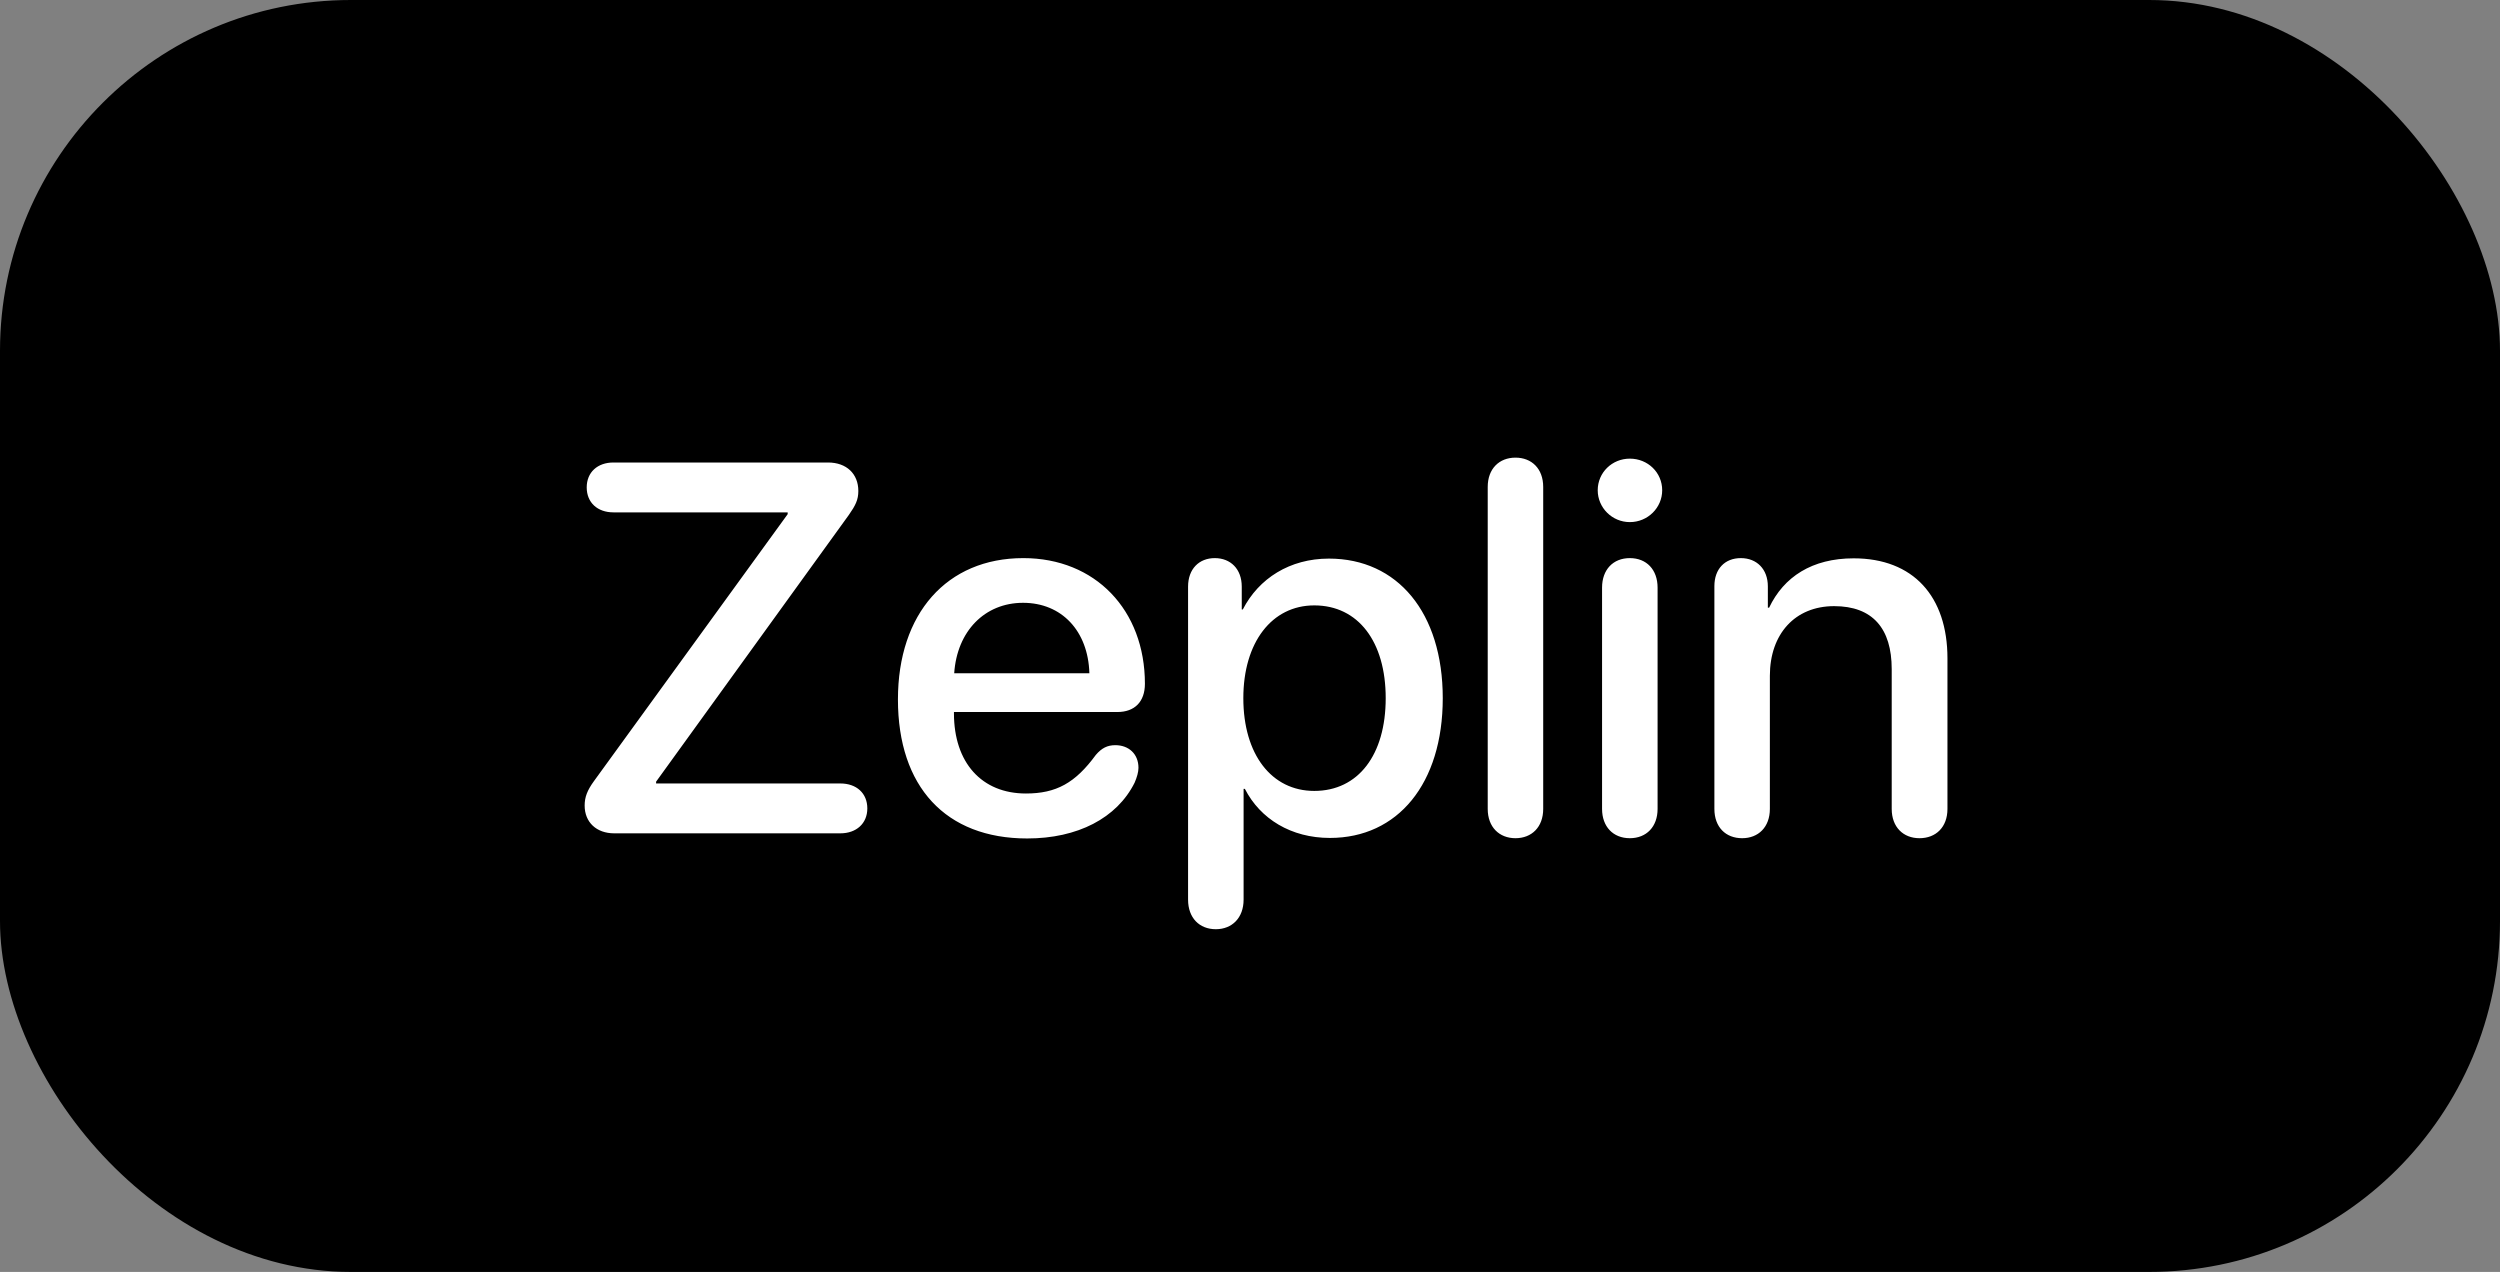 <svg width="57" height="29" viewBox="0 0 57 29" fill="none" xmlns="http://www.w3.org/2000/svg">
<rect x="0" y="0" width="57" height="29" fill="#808080" stroke="none"/>
<rect width="57" height="29" rx="8" fill="black"/>
<path d="M14.004 19H19.16C19.523 19 19.775 18.777 19.775 18.432C19.775 18.086 19.529 17.863 19.16 17.863H14.959V17.822L19.354 11.74C19.506 11.523 19.57 11.395 19.57 11.195C19.57 10.803 19.301 10.545 18.879 10.545H13.986C13.623 10.545 13.377 10.768 13.377 11.113C13.377 11.459 13.623 11.682 13.986 11.682H17.959V11.723L13.541 17.811C13.389 18.021 13.33 18.174 13.33 18.367C13.33 18.748 13.6 19 14.004 19ZM23.42 19.117C24.568 19.117 25.465 18.654 25.869 17.846C25.922 17.723 25.957 17.605 25.957 17.506C25.957 17.189 25.734 16.99 25.43 16.99C25.248 16.99 25.119 17.055 24.984 17.213C24.516 17.852 24.082 18.092 23.391 18.092C22.383 18.092 21.75 17.389 21.75 16.264V16.234H25.477C25.869 16.234 26.104 16 26.104 15.59C26.104 13.908 24.973 12.725 23.332 12.725C21.586 12.725 20.473 13.99 20.473 15.947C20.473 17.939 21.562 19.117 23.42 19.117ZM21.756 15.35C21.82 14.389 22.453 13.744 23.326 13.744C24.205 13.744 24.809 14.383 24.838 15.35H21.756ZM27.721 21.186C28.09 21.186 28.354 20.928 28.354 20.512V17.986H28.383C28.734 18.672 29.438 19.105 30.322 19.105C31.869 19.105 32.895 17.869 32.895 15.918C32.895 13.967 31.863 12.736 30.299 12.736C29.408 12.736 28.699 13.188 28.336 13.896H28.312V13.375C28.312 12.971 28.055 12.725 27.697 12.725C27.34 12.725 27.088 12.971 27.088 13.375V20.512C27.088 20.928 27.346 21.186 27.721 21.186ZM29.965 18.033C28.992 18.033 28.348 17.201 28.348 15.918C28.348 14.646 28.998 13.803 29.965 13.803C30.967 13.803 31.594 14.629 31.594 15.918C31.594 17.213 30.967 18.033 29.965 18.033ZM34.553 19.111C34.922 19.111 35.185 18.859 35.185 18.443V11.102C35.185 10.685 34.922 10.434 34.553 10.434C34.184 10.434 33.92 10.685 33.92 11.102V18.443C33.92 18.859 34.184 19.111 34.553 19.111ZM37.16 11.904C37.57 11.904 37.898 11.576 37.898 11.178C37.898 10.773 37.57 10.457 37.16 10.457C36.756 10.457 36.428 10.773 36.428 11.178C36.428 11.576 36.756 11.904 37.16 11.904ZM37.16 19.111C37.541 19.111 37.793 18.848 37.793 18.443V13.398C37.793 12.988 37.541 12.725 37.16 12.725C36.779 12.725 36.527 12.988 36.527 13.398V18.443C36.527 18.848 36.779 19.111 37.16 19.111ZM39.721 19.111C40.09 19.111 40.353 18.859 40.353 18.443V15.408C40.353 14.453 40.928 13.82 41.818 13.82C42.697 13.82 43.131 14.33 43.131 15.256V18.443C43.131 18.859 43.395 19.111 43.764 19.111C44.139 19.111 44.402 18.859 44.402 18.443V15.01C44.402 13.598 43.623 12.73 42.264 12.73C41.315 12.73 40.67 13.152 40.336 13.855H40.307V13.369C40.307 12.977 40.055 12.725 39.691 12.725C39.322 12.725 39.088 12.977 39.088 13.363V18.443C39.088 18.859 39.346 19.111 39.721 19.111Z" fill="white"/>
</svg>
